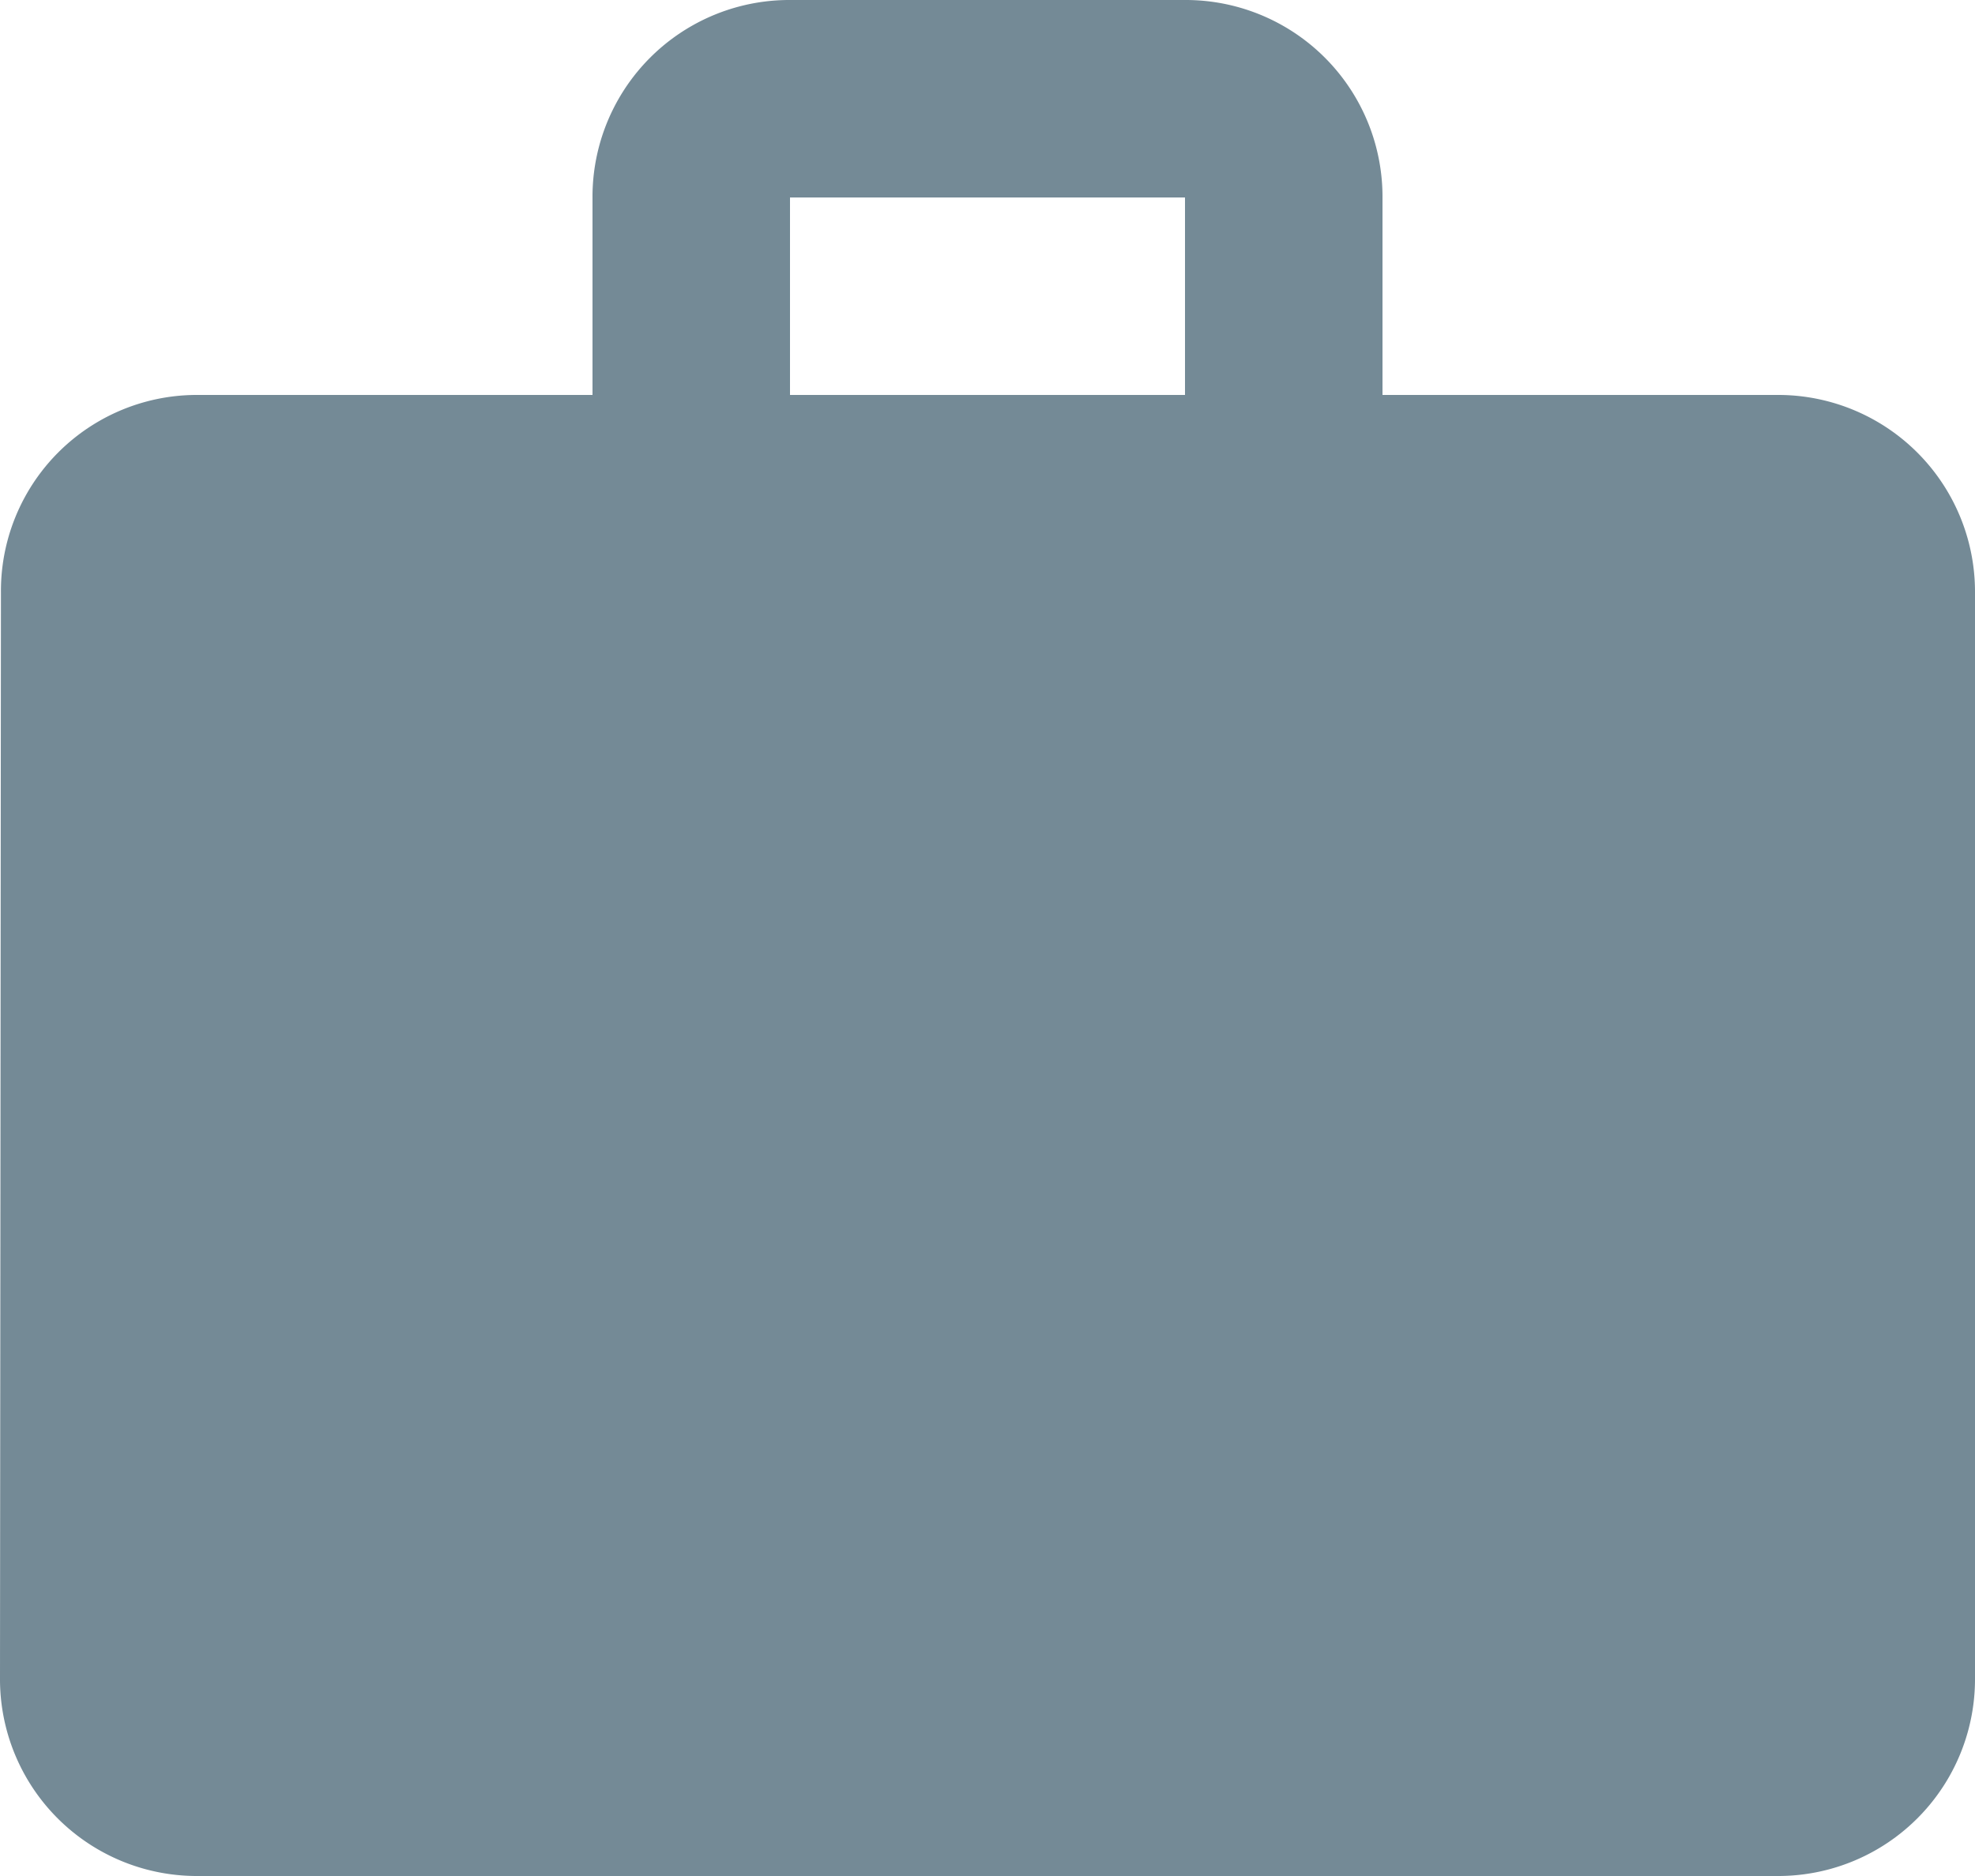 <svg xmlns="http://www.w3.org/2000/svg" width="21" height="19.95" viewBox="0 0 21 19.95">
  <path id="Icon_material-work" data-name="Icon material-work" d="M21.9,7.2H17.7V5.1A2.093,2.093,0,0,0,15.6,3H11.4A2.093,2.093,0,0,0,9.3,5.1V7.2H5.1A2.084,2.084,0,0,0,3.01,9.3L3,20.85a2.093,2.093,0,0,0,2.1,2.1H21.9a2.093,2.093,0,0,0,2.1-2.1V9.3A2.093,2.093,0,0,0,21.9,7.2Zm-6.3,0H11.4V5.1h4.2Z" transform="translate(-3 -3)" fill="#748a96"/>
</svg>
